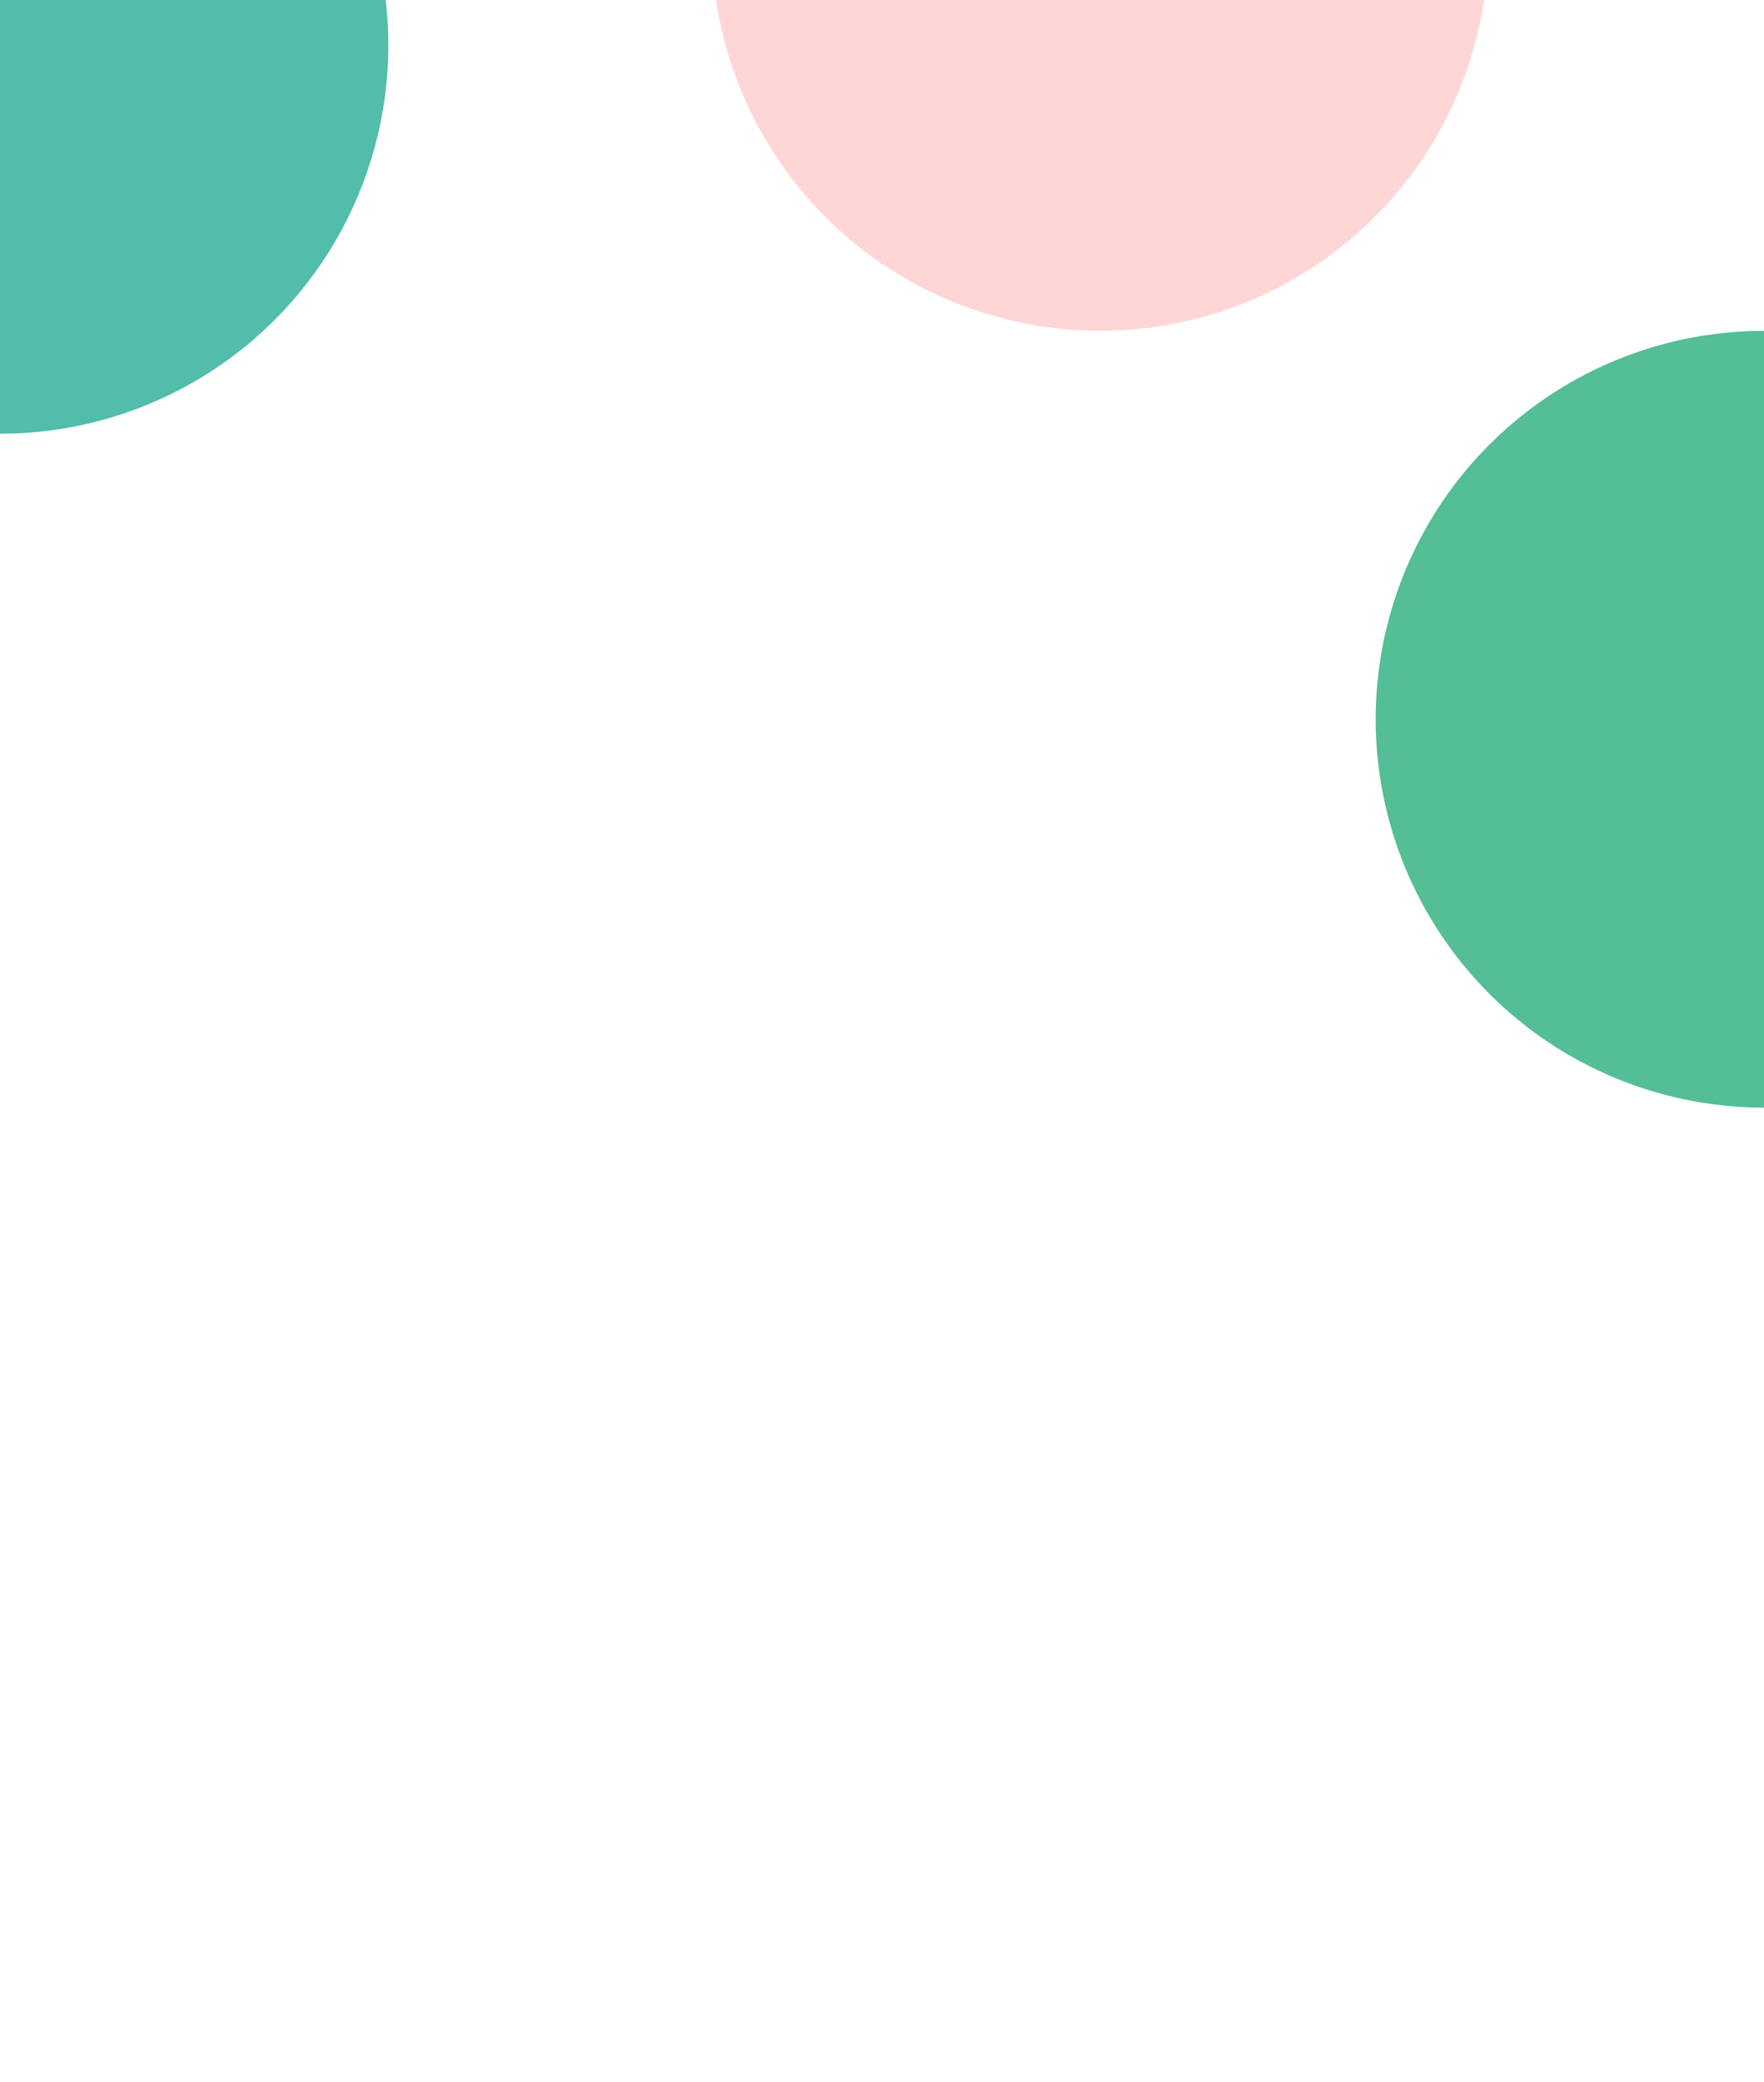 <svg width="1440" height="1699" viewBox="0 0 1440 1699" fill="none" xmlns="http://www.w3.org/2000/svg">
<g clip-path="url(#clip0_1_9)">
<rect width="1440" height="1699" fill="white"/>
<g filter="url(#filter0_f_1_9)">
<circle cy="37" r="317" fill="#52BDAA"/>
</g>
<g filter="url(#filter1_f_1_9)">
<circle cx="1440" cy="587" r="317" fill="#54BE96"/>
</g>
<g filter="url(#filter2_f_1_9)">
<circle cx="693" cy="536" r="317" fill="white"/>
</g>
<g filter="url(#filter3_f_1_9)">
<circle cx="898" cy="-47" r="317" fill="#FFD6D6"/>
</g>
</g>
<defs>
<filter id="filter0_f_1_9" x="-1317" y="-1280" width="2634" height="2634" filterUnits="userSpaceOnUse" color-interpolation-filters="sRGB">
<feFlood flood-opacity="0" result="BackgroundImageFix"/>
<feBlend mode="normal" in="SourceGraphic" in2="BackgroundImageFix" result="shape"/>
<feGaussianBlur stdDeviation="500" result="effect1_foregroundBlur_1_9"/>
</filter>
<filter id="filter1_f_1_9" x="123" y="-730" width="2634" height="2634" filterUnits="userSpaceOnUse" color-interpolation-filters="sRGB">
<feFlood flood-opacity="0" result="BackgroundImageFix"/>
<feBlend mode="normal" in="SourceGraphic" in2="BackgroundImageFix" result="shape"/>
<feGaussianBlur stdDeviation="500" result="effect1_foregroundBlur_1_9"/>
</filter>
<filter id="filter2_f_1_9" x="-624" y="-781" width="2634" height="2634" filterUnits="userSpaceOnUse" color-interpolation-filters="sRGB">
<feFlood flood-opacity="0" result="BackgroundImageFix"/>
<feBlend mode="normal" in="SourceGraphic" in2="BackgroundImageFix" result="shape"/>
<feGaussianBlur stdDeviation="500" result="effect1_foregroundBlur_1_9"/>
</filter>
<filter id="filter3_f_1_9" x="-419" y="-1364" width="2634" height="2634" filterUnits="userSpaceOnUse" color-interpolation-filters="sRGB">
<feFlood flood-opacity="0" result="BackgroundImageFix"/>
<feBlend mode="normal" in="SourceGraphic" in2="BackgroundImageFix" result="shape"/>
<feGaussianBlur stdDeviation="500" result="effect1_foregroundBlur_1_9"/>
</filter>
<clipPath id="clip0_1_9">
<rect width="1440" height="1699" fill="white"/>
</clipPath>
</defs>
</svg>
